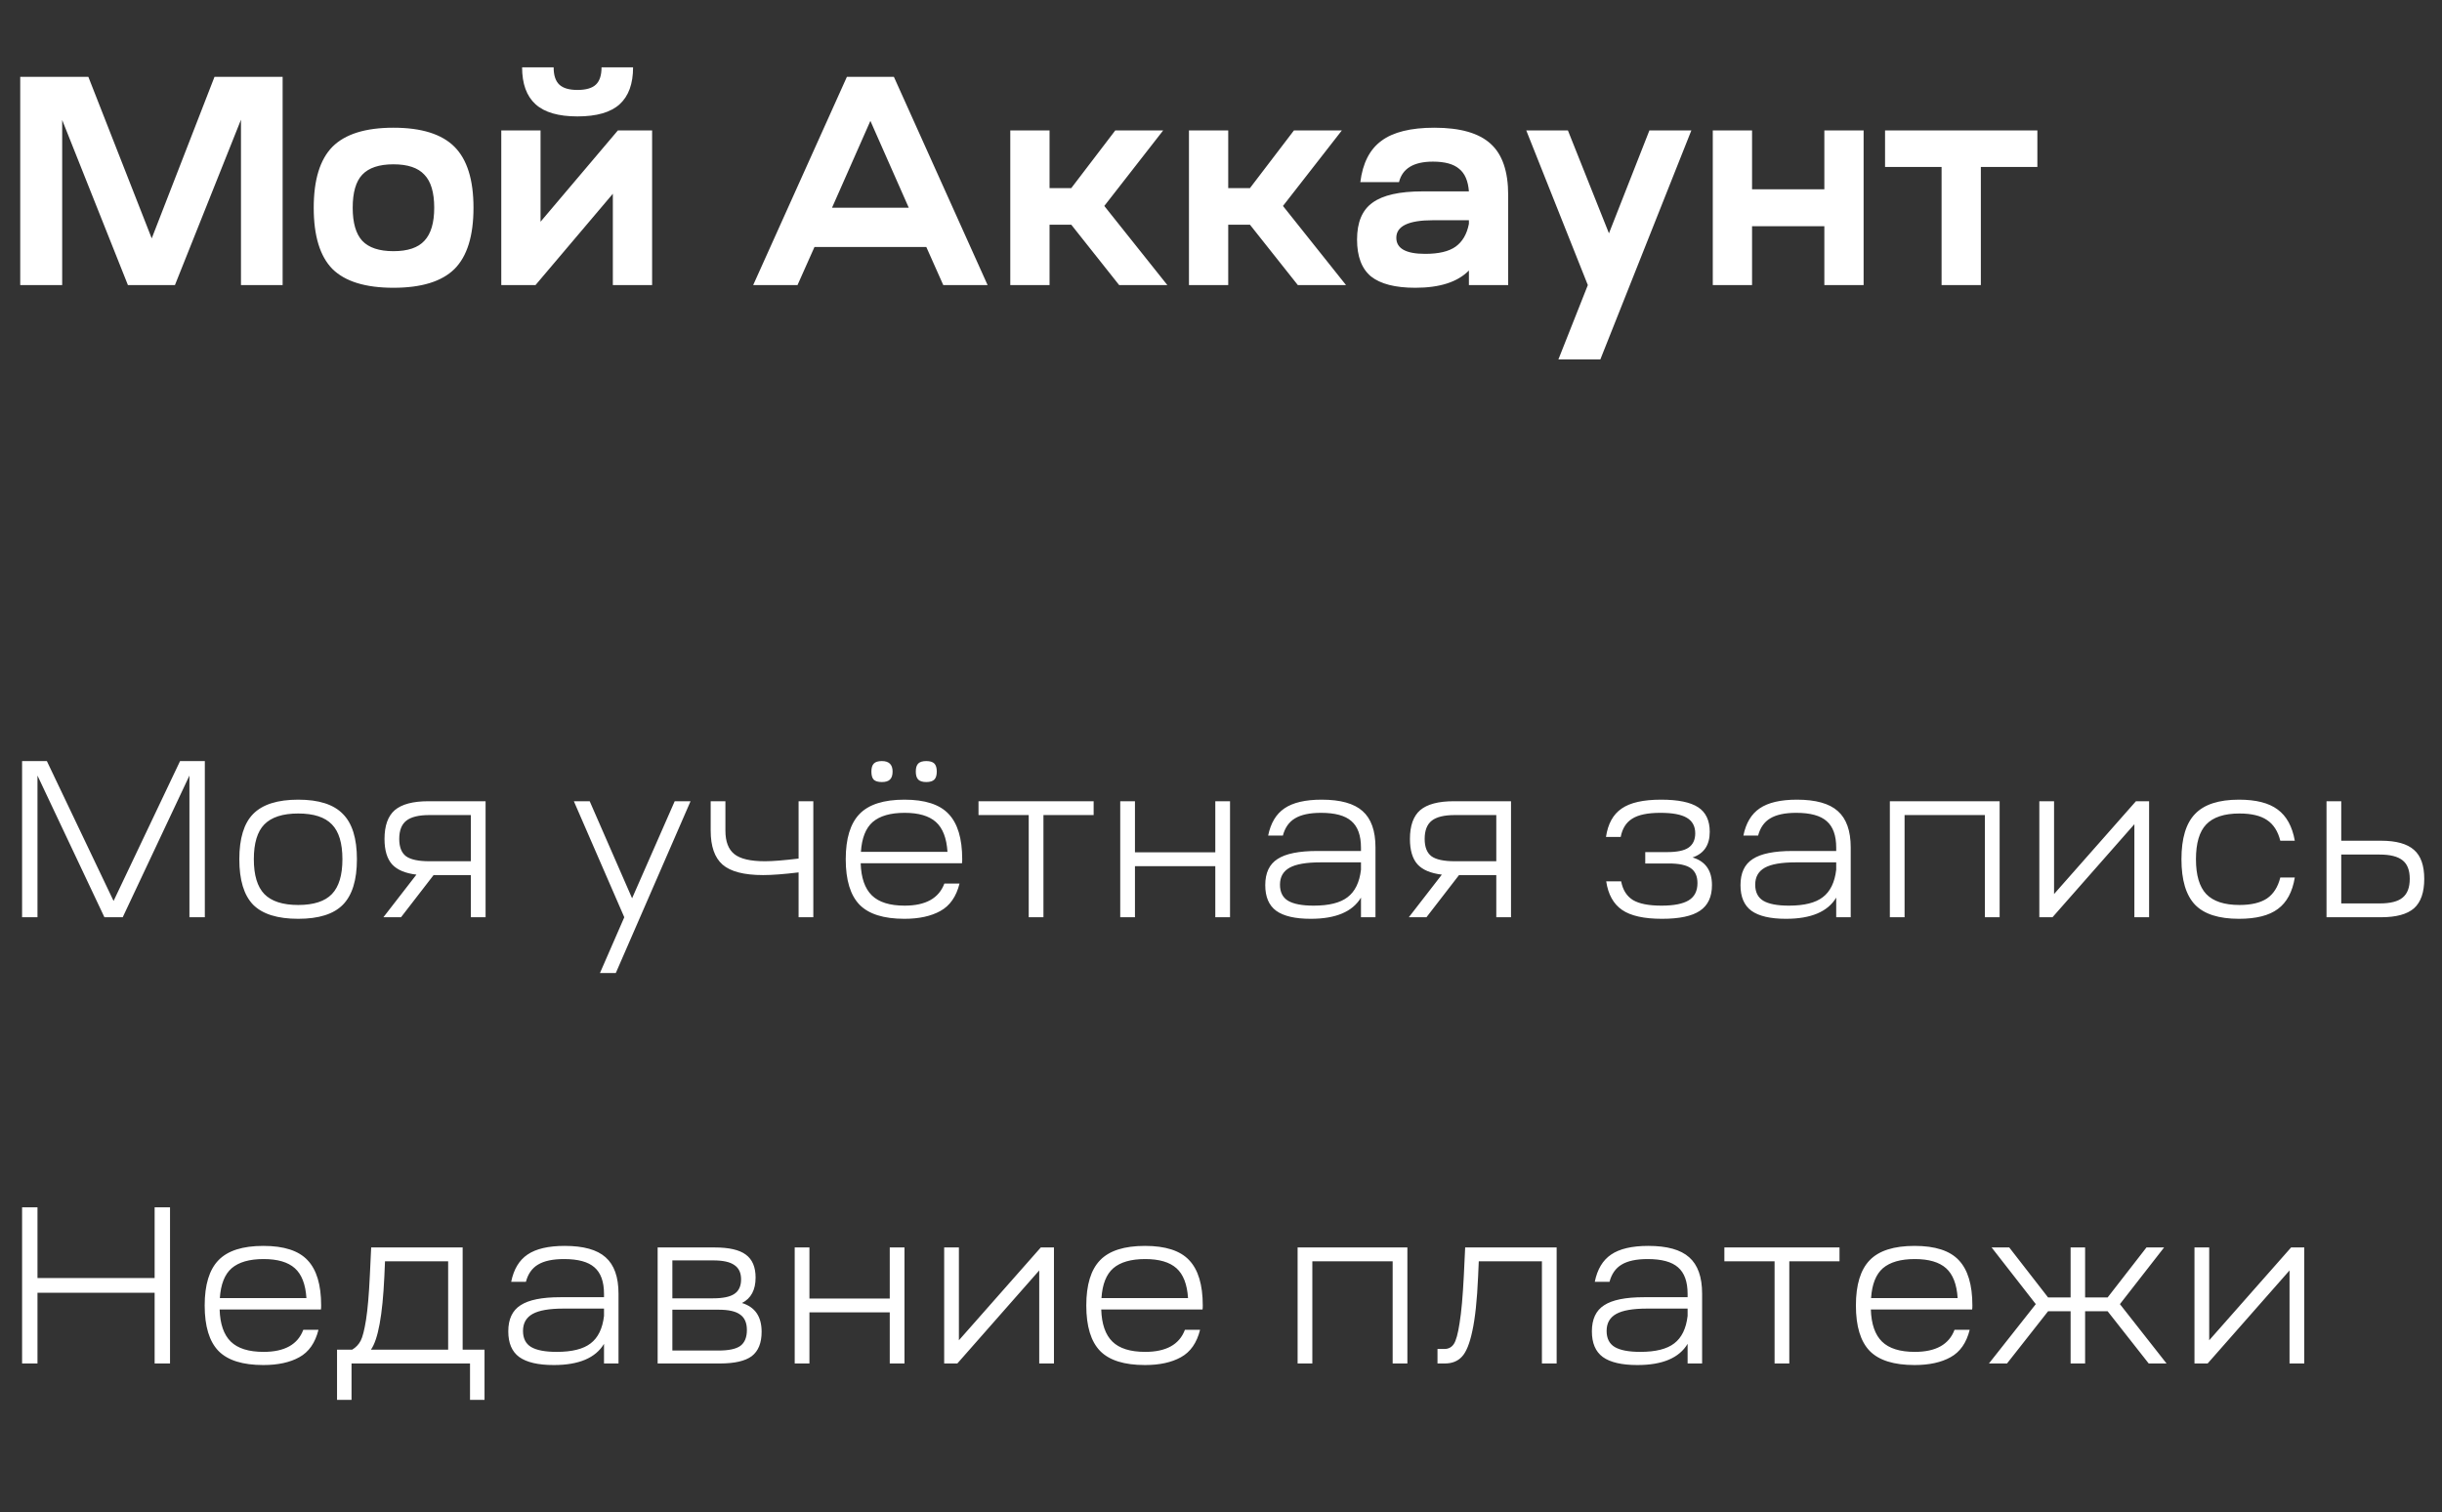 <svg width="197" height="122" viewBox="0 0 197 122" fill="none" xmlns="http://www.w3.org/2000/svg">
<rect x="0" y="0" width="197" height="122" fill="#333333" stroke="none"/>
<path d="M5.016 23H1.632V6.2H7.128L12.24 19.232L17.304 6.2H22.8V23H19.44V9.656L14.112 23H10.32L5.016 9.68V23ZM26.821 11.84C27.845 10.816 29.485 10.304 31.741 10.304C33.997 10.304 35.637 10.816 36.661 11.84C37.685 12.864 38.197 14.504 38.197 16.76C38.197 19.032 37.685 20.68 36.661 21.704C35.637 22.712 33.997 23.216 31.741 23.216C29.485 23.216 27.845 22.712 26.821 21.704C25.813 20.68 25.309 19.032 25.309 16.76C25.309 14.504 25.813 12.864 26.821 11.84ZM28.453 16.76C28.453 17.976 28.709 18.864 29.221 19.424C29.749 19.984 30.589 20.264 31.741 20.264C32.893 20.264 33.725 19.984 34.237 19.424C34.765 18.864 35.029 17.976 35.029 16.76C35.029 15.528 34.765 14.64 34.237 14.096C33.725 13.536 32.893 13.256 31.741 13.256C30.589 13.256 29.749 13.536 29.221 14.096C28.709 14.64 28.453 15.528 28.453 16.76ZM40.439 10.52H43.607V17.888L49.847 10.52H52.607V23H49.439V15.632L43.199 23H40.439V10.52ZM42.119 5.432H44.663C44.663 6.072 44.815 6.536 45.119 6.824C45.423 7.112 45.911 7.256 46.583 7.256C47.271 7.256 47.767 7.112 48.071 6.824C48.375 6.536 48.527 6.072 48.527 5.432H51.071C51.071 6.76 50.711 7.752 49.991 8.408C49.271 9.064 48.135 9.392 46.583 9.392C45.047 9.392 43.919 9.064 43.199 8.408C42.479 7.752 42.119 6.76 42.119 5.432ZM64.336 23H60.76L68.32 6.2H72.112L79.672 23H76.096L74.728 19.928H65.704L64.336 23ZM70.216 9.752L67.12 16.76H73.312L70.216 9.752ZM81.501 23V10.52H84.669V15.176H86.421L89.973 10.52H93.837L89.085 16.616L94.173 23H90.285L86.421 18.128H84.669V23H81.501ZM95.915 23V10.52H99.083V15.176H100.835L104.387 10.52H108.251L103.499 16.616L108.587 23H104.699L100.835 18.128H99.083V23H95.915ZM114.179 23.216C112.563 23.216 111.371 22.912 110.603 22.304C109.851 21.68 109.475 20.688 109.475 19.328C109.475 17.936 109.891 16.944 110.723 16.352C111.555 15.744 112.899 15.44 114.755 15.44H118.499C118.435 14.592 118.171 13.984 117.707 13.616C117.259 13.232 116.555 13.04 115.595 13.04C114.043 13.04 113.131 13.592 112.859 14.696H109.739C109.931 13.16 110.499 12.048 111.443 11.36C112.387 10.656 113.811 10.304 115.715 10.304C117.795 10.304 119.307 10.736 120.251 11.6C121.195 12.448 121.667 13.824 121.667 15.728V23H118.499V21.824C117.587 22.752 116.147 23.216 114.179 23.216ZM112.643 19.184C112.643 20.048 113.419 20.48 114.971 20.48C116.059 20.48 116.875 20.288 117.419 19.904C117.979 19.504 118.339 18.888 118.499 18.056V17.768H115.595C113.627 17.768 112.643 18.24 112.643 19.184ZM123.125 10.52H126.485L129.797 18.824L133.061 10.52H136.445L129.101 29H125.717L128.093 23L123.125 10.52ZM138.173 23V10.52H141.341V15.272H147.173V10.52H150.341V23H147.173V18.248H141.341V23H138.173ZM152.07 13.472V10.52H164.358V13.472H159.798V23H156.63V13.472H152.07Z" fill="white"/>
<path d="M1.782 110V97.4H3.024V103.106H12.474V97.4H13.716V110H12.474V104.294H3.024V110H1.782ZM16.512 105.32C16.512 103.652 16.884 102.434 17.628 101.666C18.372 100.898 19.578 100.514 21.246 100.514C22.902 100.514 24.09 100.898 24.81 101.666C25.542 102.434 25.908 103.652 25.908 105.32C25.908 105.464 25.902 105.572 25.89 105.644H17.718C17.754 106.82 18.054 107.684 18.618 108.236C19.182 108.788 20.064 109.064 21.264 109.064C22.956 109.064 24.024 108.47 24.468 107.282H25.692C25.428 108.338 24.912 109.076 24.144 109.496C23.388 109.916 22.422 110.126 21.246 110.126C19.578 110.126 18.372 109.748 17.628 108.992C16.884 108.224 16.512 107 16.512 105.32ZM21.264 101.576C20.124 101.576 19.266 101.822 18.69 102.314C18.126 102.806 17.808 103.61 17.736 104.726H24.72C24.648 103.61 24.336 102.806 23.784 102.314C23.232 101.822 22.392 101.576 21.264 101.576ZM28.359 112.934H27.189V108.884H28.413C28.713 108.704 28.941 108.464 29.097 108.164C29.253 107.864 29.397 107.3 29.529 106.472C29.661 105.632 29.763 104.45 29.835 102.926L29.943 100.64H37.323V108.884H39.087V112.934H37.917V110H28.359V112.934ZM29.925 108.884H36.153V101.756H31.059L31.005 102.998C30.861 106.106 30.501 108.068 29.925 108.884ZM44.676 110.126C43.416 110.126 42.486 109.91 41.886 109.478C41.298 109.046 41.004 108.356 41.004 107.408C41.004 106.424 41.334 105.722 41.994 105.302C42.654 104.87 43.722 104.654 45.198 104.654H48.726V104.384C48.726 103.4 48.468 102.686 47.952 102.242C47.448 101.798 46.632 101.576 45.504 101.576C44.592 101.576 43.89 101.726 43.398 102.026C42.918 102.314 42.594 102.776 42.426 103.412H41.238C41.442 102.404 41.88 101.672 42.552 101.216C43.236 100.748 44.238 100.514 45.558 100.514C47.07 100.514 48.168 100.82 48.852 101.432C49.548 102.044 49.896 103.022 49.896 104.366V110H48.726V108.416C48.042 109.556 46.692 110.126 44.676 110.126ZM42.192 107.372C42.192 107.972 42.408 108.404 42.84 108.668C43.284 108.932 43.974 109.064 44.91 109.064C46.146 109.064 47.058 108.836 47.646 108.38C48.246 107.924 48.606 107.186 48.726 106.166V105.572H45.45C44.31 105.572 43.482 105.716 42.966 106.004C42.45 106.292 42.192 106.748 42.192 107.372ZM58.075 110H53.053V100.64H57.661C58.813 100.64 59.647 100.832 60.163 101.216C60.691 101.6 60.955 102.218 60.955 103.07C60.955 104.066 60.589 104.75 59.857 105.122C60.913 105.446 61.441 106.22 61.441 107.444C61.441 108.344 61.177 108.998 60.649 109.406C60.121 109.802 59.263 110 58.075 110ZM57.967 105.662H54.241V108.956H57.967C58.795 108.956 59.383 108.83 59.731 108.578C60.079 108.314 60.253 107.888 60.253 107.3C60.253 106.724 60.073 106.31 59.713 106.058C59.365 105.794 58.783 105.662 57.967 105.662ZM54.241 104.744H57.517C58.321 104.744 58.897 104.624 59.245 104.384C59.605 104.144 59.785 103.754 59.785 103.214C59.785 102.686 59.605 102.302 59.245 102.062C58.897 101.81 58.327 101.684 57.535 101.684H54.241V104.744ZM64.11 110V100.64H65.298V104.762H71.778V100.64H72.966V110H71.778V105.878H65.298V110H64.11ZM77.23 110H76.168V100.64H77.356V108.128L83.962 100.64H85.024V110H83.836V102.494L77.23 110ZM87.633 105.32C87.633 103.652 88.005 102.434 88.749 101.666C89.493 100.898 90.699 100.514 92.367 100.514C94.023 100.514 95.211 100.898 95.931 101.666C96.663 102.434 97.029 103.652 97.029 105.32C97.029 105.464 97.023 105.572 97.011 105.644H88.839C88.875 106.82 89.175 107.684 89.739 108.236C90.303 108.788 91.185 109.064 92.385 109.064C94.077 109.064 95.145 108.47 95.589 107.282H96.813C96.549 108.338 96.033 109.076 95.265 109.496C94.509 109.916 93.543 110.126 92.367 110.126C90.699 110.126 89.493 109.748 88.749 108.992C88.005 108.224 87.633 107 87.633 105.32ZM92.385 101.576C91.245 101.576 90.387 101.822 89.811 102.314C89.247 102.806 88.929 103.61 88.857 104.726H95.841C95.769 103.61 95.457 102.806 94.905 102.314C94.353 101.822 93.513 101.576 92.385 101.576ZM104.68 110V100.64H113.536V110H112.348V101.756H105.868V110H104.68ZM115.965 110V108.83H116.523C116.847 108.83 117.099 108.698 117.279 108.434C117.459 108.17 117.615 107.606 117.747 106.742C117.891 105.866 118.005 104.594 118.089 102.926L118.197 100.64H125.577V110H124.389V101.756H119.295L119.241 102.998C119.157 104.894 119.001 106.358 118.773 107.39C118.557 108.41 118.275 109.1 117.927 109.46C117.591 109.82 117.135 110 116.559 110H115.965ZM132.092 110.126C130.832 110.126 129.902 109.91 129.302 109.478C128.714 109.046 128.42 108.356 128.42 107.408C128.42 106.424 128.75 105.722 129.41 105.302C130.07 104.87 131.138 104.654 132.614 104.654H136.142V104.384C136.142 103.4 135.884 102.686 135.368 102.242C134.864 101.798 134.048 101.576 132.92 101.576C132.008 101.576 131.306 101.726 130.814 102.026C130.334 102.314 130.01 102.776 129.842 103.412H128.654C128.858 102.404 129.296 101.672 129.968 101.216C130.652 100.748 131.654 100.514 132.974 100.514C134.486 100.514 135.584 100.82 136.268 101.432C136.964 102.044 137.312 103.022 137.312 104.366V110H136.142V108.416C135.458 109.556 134.108 110.126 132.092 110.126ZM129.608 107.372C129.608 107.972 129.824 108.404 130.256 108.668C130.7 108.932 131.39 109.064 132.326 109.064C133.562 109.064 134.474 108.836 135.062 108.38C135.662 107.924 136.022 107.186 136.142 106.166V105.572H132.866C131.726 105.572 130.898 105.716 130.382 106.004C129.866 106.292 129.608 106.748 129.608 107.372ZM148.396 101.756H144.346V110H143.158V101.756H139.108V100.64H148.396V101.756ZM149.719 105.32C149.719 103.652 150.091 102.434 150.835 101.666C151.579 100.898 152.785 100.514 154.453 100.514C156.109 100.514 157.297 100.898 158.017 101.666C158.749 102.434 159.115 103.652 159.115 105.32C159.115 105.464 159.109 105.572 159.097 105.644H150.925C150.961 106.82 151.261 107.684 151.825 108.236C152.389 108.788 153.271 109.064 154.471 109.064C156.163 109.064 157.231 108.47 157.675 107.282H158.899C158.635 108.338 158.119 109.076 157.351 109.496C156.595 109.916 155.629 110.126 154.453 110.126C152.785 110.126 151.579 109.748 150.835 108.992C150.091 108.224 149.719 107 149.719 105.32ZM154.471 101.576C153.331 101.576 152.473 101.822 151.897 102.314C151.333 102.806 151.015 103.61 150.943 104.726H157.927C157.855 103.61 157.543 102.806 156.991 102.314C156.439 101.822 155.599 101.576 154.471 101.576ZM160.451 110L164.231 105.212L160.667 100.64H162.089L165.221 104.672H167.039V100.64H168.209V104.672H170.027L173.159 100.64H174.581L171.017 105.212L174.779 110H173.339L170.027 105.788H168.209V110H167.039V105.788H165.221L161.909 110H160.451ZM178.094 110H177.032V100.64H178.22V108.128L184.826 100.64H185.888V110H184.7V102.494L178.094 110Z" fill="white"/>
<path d="M1.782 74V61.4H3.78L9.162 72.686L14.526 61.4H16.524V74H15.282V62.57L9.9 74H8.424L3.024 62.57V74H1.782ZM24.059 64.514C25.715 64.514 26.915 64.898 27.659 65.666C28.415 66.422 28.793 67.64 28.793 69.32C28.793 71 28.415 72.224 27.659 72.992C26.915 73.748 25.715 74.126 24.059 74.126C22.391 74.126 21.179 73.748 20.423 72.992C19.679 72.224 19.307 71 19.307 69.32C19.307 67.64 19.679 66.422 20.423 65.666C21.179 64.898 22.391 64.514 24.059 64.514ZM20.477 69.32C20.477 70.604 20.759 71.54 21.323 72.128C21.899 72.716 22.811 73.01 24.059 73.01C25.307 73.01 26.213 72.716 26.777 72.128C27.341 71.54 27.623 70.604 27.623 69.32C27.623 68.024 27.341 67.088 26.777 66.512C26.213 65.924 25.307 65.63 24.059 65.63C22.811 65.63 21.899 65.924 21.323 66.512C20.759 67.088 20.477 68.024 20.477 69.32ZM30.929 74L33.593 70.562C32.693 70.454 32.039 70.178 31.631 69.734C31.223 69.278 31.019 68.594 31.019 67.682C31.019 66.614 31.295 65.84 31.847 65.36C32.411 64.88 33.317 64.64 34.565 64.64H39.173V74H37.985V70.598H34.979L32.351 74H30.929ZM32.207 67.682C32.207 68.342 32.393 68.81 32.765 69.086C33.137 69.35 33.761 69.482 34.637 69.482H37.985V65.756H34.637C33.785 65.756 33.167 65.906 32.783 66.206C32.399 66.506 32.207 66.998 32.207 67.682ZM50.362 74L46.294 64.64H47.572L50.992 72.47L54.43 64.64H55.708L49.678 78.5H48.4L50.362 74ZM61.562 70.598C60.026 70.598 58.934 70.316 58.286 69.752C57.65 69.188 57.332 68.276 57.332 67.016V64.64H58.52V67.016C58.52 67.892 58.76 68.522 59.24 68.906C59.72 69.29 60.542 69.482 61.706 69.482C62.33 69.482 63.236 69.41 64.424 69.266V64.64H65.612V74H64.424V70.382C63.236 70.526 62.282 70.598 61.562 70.598ZM68.227 69.32C68.227 67.652 68.599 66.434 69.343 65.666C70.087 64.898 71.293 64.514 72.961 64.514C74.617 64.514 75.805 64.898 76.525 65.666C77.257 66.434 77.623 67.652 77.623 69.32C77.623 69.464 77.617 69.572 77.605 69.644H69.433C69.469 70.82 69.769 71.684 70.333 72.236C70.897 72.788 71.779 73.064 72.979 73.064C74.671 73.064 75.739 72.47 76.183 71.282H77.407C77.143 72.338 76.627 73.076 75.859 73.496C75.103 73.916 74.137 74.126 72.961 74.126C71.293 74.126 70.087 73.748 69.343 72.992C68.599 72.224 68.227 71 68.227 69.32ZM72.979 65.576C71.839 65.576 70.981 65.822 70.405 66.314C69.841 66.806 69.523 67.61 69.451 68.726H76.435C76.363 67.61 76.051 66.806 75.499 66.314C74.947 65.822 74.107 65.576 72.979 65.576ZM70.477 62.894C70.357 62.762 70.297 62.546 70.297 62.246C70.297 61.946 70.363 61.73 70.495 61.598C70.627 61.466 70.843 61.4 71.143 61.4C71.719 61.4 72.007 61.682 72.007 62.246C72.007 62.546 71.935 62.762 71.791 62.894C71.659 63.026 71.443 63.092 71.143 63.092C70.831 63.092 70.609 63.026 70.477 62.894ZM74.077 62.894C73.945 62.762 73.879 62.546 73.879 62.246C73.879 61.946 73.945 61.73 74.077 61.598C74.209 61.466 74.425 61.4 74.725 61.4C75.025 61.4 75.241 61.466 75.373 61.598C75.505 61.73 75.571 61.946 75.571 62.246C75.571 62.546 75.505 62.762 75.373 62.894C75.241 63.026 75.025 63.092 74.725 63.092C74.425 63.092 74.209 63.026 74.077 62.894ZM88.226 65.756H84.176V74H82.988V65.756H78.938V64.64H88.226V65.756ZM90.371 74V64.64H91.559V68.762H98.04V64.64H99.228V74H98.04V69.878H91.559V74H90.371ZM105.742 74.126C104.482 74.126 103.552 73.91 102.952 73.478C102.364 73.046 102.07 72.356 102.07 71.408C102.07 70.424 102.4 69.722 103.06 69.302C103.72 68.87 104.788 68.654 106.264 68.654H109.792V68.384C109.792 67.4 109.534 66.686 109.018 66.242C108.514 65.798 107.698 65.576 106.57 65.576C105.658 65.576 104.956 65.726 104.464 66.026C103.984 66.314 103.66 66.776 103.492 67.412H102.304C102.508 66.404 102.946 65.672 103.618 65.216C104.302 64.748 105.304 64.514 106.624 64.514C108.136 64.514 109.234 64.82 109.918 65.432C110.614 66.044 110.962 67.022 110.962 68.366V74H109.792V72.416C109.108 73.556 107.758 74.126 105.742 74.126ZM103.258 71.372C103.258 71.972 103.474 72.404 103.906 72.668C104.35 72.932 105.04 73.064 105.976 73.064C107.212 73.064 108.124 72.836 108.712 72.38C109.312 71.924 109.672 71.186 109.792 70.166V69.572H106.516C105.376 69.572 104.548 69.716 104.032 70.004C103.516 70.292 103.258 70.748 103.258 71.372ZM113.652 74L116.316 70.562C115.416 70.454 114.762 70.178 114.354 69.734C113.946 69.278 113.742 68.594 113.742 67.682C113.742 66.614 114.018 65.84 114.57 65.36C115.134 64.88 116.04 64.64 117.288 64.64H121.896V74H120.708V70.598H117.702L115.074 74H113.652ZM114.93 67.682C114.93 68.342 115.116 68.81 115.488 69.086C115.86 69.35 116.484 69.482 117.36 69.482H120.708V65.756H117.36C116.508 65.756 115.89 65.906 115.506 66.206C115.122 66.506 114.93 66.998 114.93 67.682ZM129.557 67.52C129.713 66.464 130.133 65.702 130.817 65.234C131.501 64.754 132.563 64.514 134.003 64.514C135.371 64.514 136.367 64.718 136.991 65.126C137.615 65.534 137.927 66.194 137.927 67.106C137.927 68.174 137.465 68.864 136.541 69.176C137.585 69.488 138.107 70.232 138.107 71.408C138.107 72.356 137.783 73.046 137.135 73.478C136.499 73.91 135.479 74.126 134.075 74.126C132.623 74.126 131.549 73.886 130.853 73.406C130.157 72.926 129.731 72.158 129.575 71.102H130.781C130.913 71.798 131.231 72.302 131.735 72.614C132.239 72.914 133.007 73.064 134.039 73.064C135.035 73.064 135.767 72.92 136.235 72.632C136.703 72.344 136.937 71.882 136.937 71.246C136.937 70.694 136.757 70.292 136.397 70.04C136.037 69.788 135.449 69.662 134.633 69.662H132.725V68.744H134.489C135.293 68.744 135.869 68.624 136.217 68.384C136.577 68.132 136.757 67.748 136.757 67.232C136.757 66.656 136.529 66.236 136.073 65.972C135.629 65.708 134.921 65.576 133.949 65.576C132.929 65.576 132.173 65.732 131.681 66.044C131.189 66.344 130.877 66.836 130.745 67.52H129.557ZM144.08 74.126C142.82 74.126 141.89 73.91 141.29 73.478C140.702 73.046 140.408 72.356 140.408 71.408C140.408 70.424 140.738 69.722 141.398 69.302C142.058 68.87 143.126 68.654 144.602 68.654H148.13V68.384C148.13 67.4 147.872 66.686 147.356 66.242C146.852 65.798 146.036 65.576 144.908 65.576C143.996 65.576 143.294 65.726 142.802 66.026C142.322 66.314 141.998 66.776 141.83 67.412H140.642C140.846 66.404 141.284 65.672 141.956 65.216C142.64 64.748 143.642 64.514 144.962 64.514C146.474 64.514 147.572 64.82 148.256 65.432C148.952 66.044 149.3 67.022 149.3 68.366V74H148.13V72.416C147.446 73.556 146.096 74.126 144.08 74.126ZM141.596 71.372C141.596 71.972 141.812 72.404 142.244 72.668C142.688 72.932 143.378 73.064 144.314 73.064C145.55 73.064 146.462 72.836 147.05 72.38C147.65 71.924 148.01 71.186 148.13 70.166V69.572H144.854C143.714 69.572 142.886 69.716 142.37 70.004C141.854 70.292 141.596 70.748 141.596 71.372ZM152.457 74V64.64H161.313V74H160.125V65.756H153.645V74H152.457ZM165.578 74H164.516V64.64H165.704V72.128L172.31 64.64H173.372V74H172.184V66.494L165.578 74ZM180.625 74.126C178.993 74.126 177.811 73.748 177.079 72.992C176.347 72.224 175.981 71 175.981 69.32C175.981 67.64 176.347 66.422 177.079 65.666C177.811 64.898 178.993 64.514 180.625 64.514C181.993 64.514 183.031 64.778 183.739 65.306C184.459 65.834 184.921 66.674 185.125 67.826H183.955C183.763 67.058 183.403 66.5 182.875 66.152C182.359 65.804 181.621 65.63 180.661 65.63C179.437 65.63 178.543 65.924 177.979 66.512C177.427 67.088 177.151 68.024 177.151 69.32C177.151 70.604 177.427 71.54 177.979 72.128C178.543 72.716 179.437 73.01 180.661 73.01C181.609 73.01 182.347 72.836 182.875 72.488C183.403 72.128 183.763 71.564 183.955 70.796H185.125C184.933 71.96 184.477 72.806 183.757 73.334C183.049 73.862 182.005 74.126 180.625 74.126ZM187.684 64.64H188.872V67.826H192.076C193.3 67.826 194.188 68.072 194.74 68.564C195.292 69.044 195.568 69.824 195.568 70.904C195.568 71.996 195.292 72.788 194.74 73.28C194.188 73.76 193.3 74 192.076 74H187.684V64.64ZM191.968 68.942H188.872V72.884H191.986C192.838 72.884 193.45 72.728 193.822 72.416C194.206 72.104 194.398 71.6 194.398 70.904C194.398 70.208 194.206 69.71 193.822 69.41C193.438 69.098 192.82 68.942 191.968 68.942Z" fill="white"/>
</svg>

